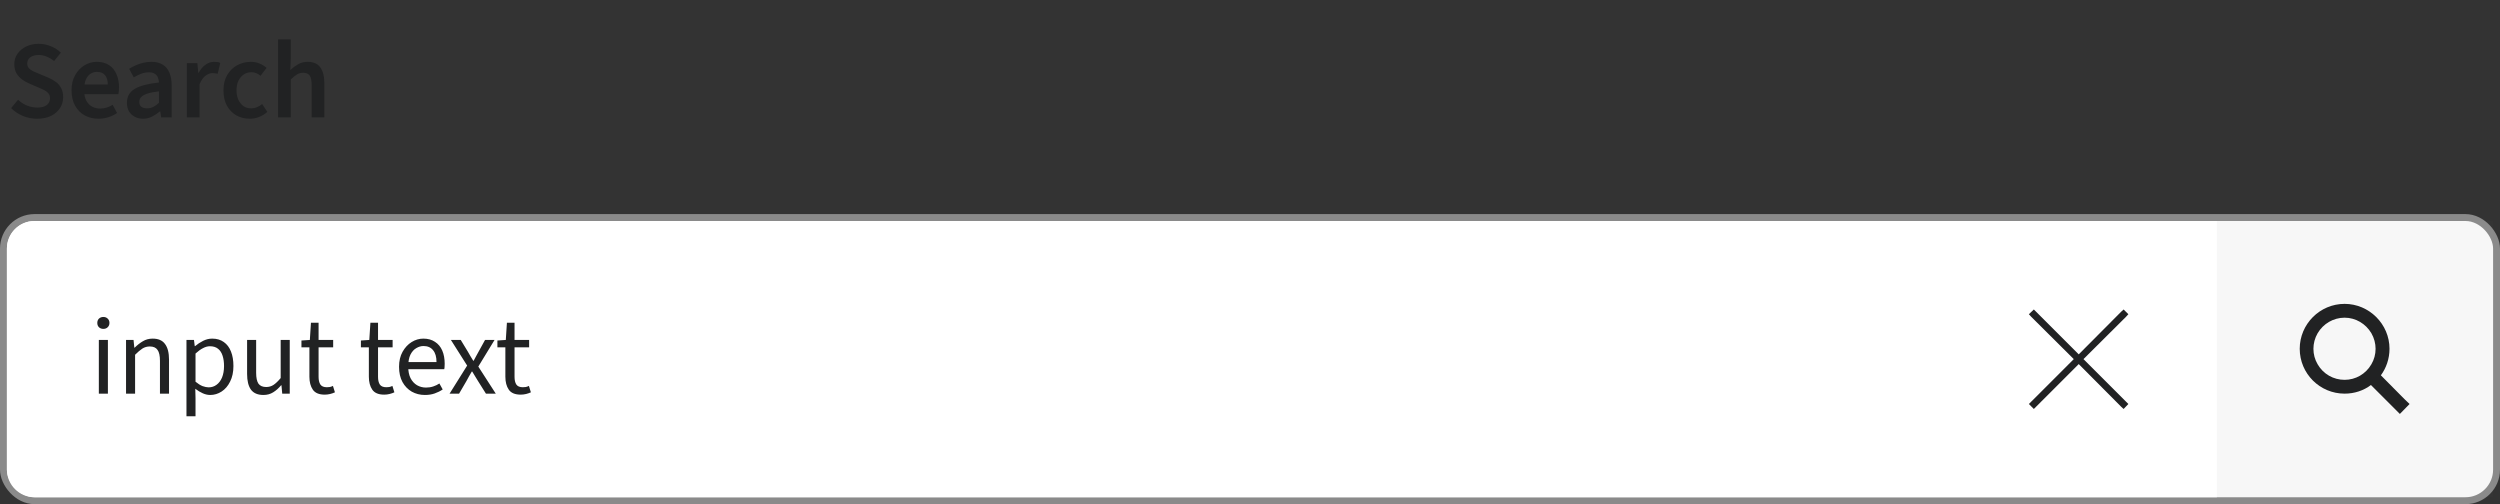 <svg width="362" height="73" viewBox="0 0 362 73" fill="none" xmlns="http://www.w3.org/2000/svg">
<rect x="0" y="0" width="362" height="73" fill="#333333" stroke="none"/>
<path d="M5.384 17.192C4.659 17.192 3.971 17.059 3.32 16.792C2.68 16.525 2.109 16.147 1.608 15.656L2.616 14.44C2.989 14.803 3.421 15.085 3.912 15.288C4.413 15.48 4.915 15.576 5.416 15.576C6.013 15.576 6.467 15.453 6.776 15.208C7.085 14.963 7.24 14.637 7.24 14.232C7.24 13.944 7.171 13.715 7.032 13.544C6.893 13.363 6.701 13.208 6.456 13.08C6.221 12.952 5.944 12.824 5.624 12.696L4.184 12.072C3.843 11.923 3.507 11.731 3.176 11.496C2.856 11.251 2.589 10.952 2.376 10.6C2.173 10.237 2.072 9.8 2.072 9.288C2.072 8.733 2.221 8.237 2.52 7.8C2.829 7.352 3.245 7 3.768 6.744C4.301 6.477 4.909 6.344 5.592 6.344C6.221 6.344 6.813 6.461 7.368 6.696C7.933 6.92 8.413 7.229 8.808 7.624L7.832 8.84C7.491 8.563 7.133 8.349 6.76 8.2C6.387 8.04 5.997 7.96 5.592 7.96C5.101 7.96 4.701 8.072 4.392 8.296C4.093 8.509 3.944 8.808 3.944 9.192C3.944 9.459 4.019 9.683 4.168 9.864C4.328 10.035 4.536 10.184 4.792 10.312C5.059 10.429 5.331 10.547 5.608 10.664L7.032 11.256C7.448 11.437 7.816 11.651 8.136 11.896C8.456 12.141 8.701 12.44 8.872 12.792C9.053 13.144 9.144 13.576 9.144 14.088C9.144 14.653 8.995 15.171 8.696 15.64C8.397 16.109 7.965 16.488 7.4 16.776C6.845 17.053 6.173 17.192 5.384 17.192ZM14.263 17.192C13.527 17.192 12.86 17.032 12.263 16.712C11.676 16.381 11.212 15.912 10.871 15.304C10.529 14.685 10.359 13.939 10.359 13.064C10.359 12.211 10.535 11.48 10.887 10.872C11.239 10.253 11.692 9.779 12.247 9.448C12.801 9.117 13.388 8.952 14.007 8.952C14.721 8.952 15.319 9.112 15.799 9.432C16.279 9.752 16.636 10.195 16.871 10.76C17.116 11.315 17.239 11.955 17.239 12.68C17.239 12.851 17.228 13.016 17.207 13.176C17.196 13.336 17.175 13.491 17.143 13.64H11.735V12.232H15.607C15.607 11.667 15.479 11.224 15.223 10.904C14.967 10.573 14.572 10.408 14.039 10.408C13.74 10.408 13.447 10.488 13.159 10.648C12.881 10.808 12.647 11.08 12.455 11.464C12.273 11.848 12.183 12.381 12.183 13.064C12.183 13.683 12.289 14.189 12.503 14.584C12.716 14.968 12.999 15.256 13.351 15.448C13.703 15.629 14.081 15.72 14.487 15.72C14.828 15.72 15.148 15.672 15.447 15.576C15.756 15.48 16.044 15.347 16.311 15.176L16.951 16.36C16.588 16.616 16.172 16.819 15.703 16.968C15.244 17.117 14.764 17.192 14.263 17.192ZM20.713 17.192C20.254 17.192 19.849 17.096 19.497 16.904C19.145 16.712 18.867 16.445 18.665 16.104C18.473 15.752 18.377 15.347 18.377 14.888C18.377 14.003 18.745 13.336 19.481 12.888C20.227 12.429 21.406 12.115 23.017 11.944C23.006 11.677 22.953 11.432 22.857 11.208C22.771 10.984 22.622 10.808 22.409 10.68C22.206 10.541 21.929 10.472 21.577 10.472C21.193 10.472 20.814 10.541 20.441 10.68C20.078 10.819 19.721 10.995 19.369 11.208L18.697 9.96C18.985 9.779 19.299 9.613 19.641 9.464C19.982 9.304 20.345 9.181 20.729 9.096C21.113 9 21.513 8.952 21.929 8.952C22.579 8.952 23.118 9.085 23.545 9.352C23.982 9.608 24.307 9.992 24.521 10.504C24.745 11.005 24.857 11.624 24.857 12.36V17H23.337L23.209 16.136H23.145C22.782 16.435 22.403 16.685 22.009 16.888C21.614 17.091 21.182 17.192 20.713 17.192ZM21.289 15.688C21.609 15.688 21.902 15.624 22.169 15.496C22.446 15.357 22.729 15.155 23.017 14.888V13.224C22.302 13.309 21.737 13.421 21.321 13.56C20.905 13.699 20.606 13.869 20.425 14.072C20.254 14.264 20.169 14.493 20.169 14.76C20.169 15.091 20.275 15.331 20.489 15.48C20.702 15.619 20.969 15.688 21.289 15.688ZM27.059 17V9.144H28.579L28.707 10.536H28.771C29.048 10.024 29.379 9.635 29.763 9.368C30.157 9.091 30.568 8.952 30.995 8.952C31.197 8.952 31.368 8.963 31.507 8.984C31.645 9.005 31.773 9.048 31.891 9.112L31.523 10.68C31.395 10.648 31.277 10.627 31.171 10.616C31.064 10.595 30.925 10.584 30.755 10.584C30.445 10.584 30.12 10.707 29.779 10.952C29.437 11.187 29.144 11.603 28.899 12.2V17H27.059ZM36.183 17.192C35.458 17.192 34.807 17.032 34.231 16.712C33.655 16.381 33.197 15.912 32.855 15.304C32.525 14.685 32.359 13.944 32.359 13.08C32.359 12.205 32.541 11.464 32.903 10.856C33.266 10.237 33.746 9.768 34.343 9.448C34.951 9.117 35.602 8.952 36.295 8.952C36.797 8.952 37.234 9.037 37.607 9.208C37.991 9.368 38.322 9.576 38.599 9.832L37.719 10.984C37.548 10.824 37.351 10.696 37.127 10.6C36.914 10.504 36.669 10.456 36.391 10.456C35.975 10.456 35.607 10.568 35.287 10.792C34.967 11.005 34.711 11.309 34.519 11.704C34.338 12.088 34.247 12.547 34.247 13.08C34.247 13.603 34.338 14.061 34.519 14.456C34.7 14.84 34.946 15.144 35.255 15.368C35.575 15.581 35.943 15.688 36.359 15.688C36.669 15.688 36.956 15.629 37.223 15.512C37.501 15.395 37.746 15.245 37.959 15.064L38.711 16.2C38.38 16.499 37.996 16.739 37.559 16.92C37.133 17.101 36.674 17.192 36.183 17.192ZM40.262 17V5.704H42.102V8.616L42.038 10.136C42.368 9.827 42.736 9.555 43.142 9.32C43.547 9.075 44.016 8.952 44.55 8.952C45.392 8.952 46.006 9.224 46.39 9.768C46.774 10.312 46.966 11.08 46.966 12.072V17H45.126V12.312C45.126 11.661 45.03 11.203 44.838 10.936C44.646 10.669 44.331 10.536 43.894 10.536C43.552 10.536 43.248 10.621 42.982 10.792C42.726 10.952 42.432 11.192 42.102 11.512V17H40.262Z" fill="#212223"/>
<rect x="0.5" y="31.5" width="361" height="41" rx="4.5" fill="#F7F7F7"/>
<rect x="0.5" y="31.5" width="361" height="41" rx="4.5" stroke="#8A8A8A"/>
<path d="M1 36C1 33.791 2.791 32 5 32H321V72H5C2.791 72 1 70.209 1 68V36Z" fill="white"/>
<path d="M14.312 57V49.224H15.624V57H14.312ZM14.968 47.624C14.712 47.624 14.499 47.544 14.328 47.384C14.168 47.224 14.088 47.016 14.088 46.76C14.088 46.504 14.168 46.296 14.328 46.136C14.499 45.976 14.712 45.896 14.968 45.896C15.224 45.896 15.432 45.976 15.592 46.136C15.763 46.296 15.848 46.504 15.848 46.76C15.848 47.016 15.763 47.224 15.592 47.384C15.432 47.544 15.224 47.624 14.968 47.624ZM18.25 57V49.224H19.337L19.45 50.344H19.497C19.871 49.971 20.265 49.661 20.681 49.416C21.098 49.16 21.572 49.032 22.105 49.032C22.927 49.032 23.524 49.293 23.898 49.816C24.282 50.328 24.474 51.08 24.474 52.072V57H23.162V52.248C23.162 51.512 23.044 50.984 22.809 50.664C22.585 50.333 22.212 50.168 21.689 50.168C21.295 50.168 20.938 50.269 20.617 50.472C20.308 50.675 19.956 50.973 19.561 51.368V57H18.25ZM27 60.28V49.224H28.087L28.2 50.12H28.247C28.599 49.821 28.989 49.565 29.416 49.352C29.842 49.139 30.279 49.032 30.727 49.032C31.389 49.032 31.949 49.197 32.407 49.528C32.866 49.848 33.213 50.307 33.447 50.904C33.682 51.491 33.8 52.189 33.8 53C33.8 53.875 33.639 54.627 33.319 55.256C33.01 55.885 32.599 56.365 32.087 56.696C31.576 57.027 31.026 57.192 30.439 57.192C30.087 57.192 29.73 57.112 29.367 56.952C29.005 56.792 28.642 56.573 28.279 56.296L28.311 57.656V60.28H27ZM30.215 56.088C30.642 56.088 31.021 55.965 31.352 55.72C31.693 55.475 31.959 55.123 32.151 54.664C32.343 54.195 32.44 53.64 32.44 53C32.44 52.435 32.37 51.939 32.231 51.512C32.093 51.075 31.874 50.739 31.576 50.504C31.277 50.259 30.882 50.136 30.392 50.136C30.072 50.136 29.741 50.227 29.399 50.408C29.058 50.579 28.695 50.84 28.311 51.192V55.272C28.674 55.571 29.015 55.784 29.335 55.912C29.666 56.029 29.959 56.088 30.215 56.088ZM38.147 57.192C37.325 57.192 36.722 56.936 36.339 56.424C35.965 55.901 35.779 55.144 35.779 54.152V49.224H37.09V53.976C37.09 54.701 37.203 55.229 37.426 55.56C37.661 55.88 38.035 56.04 38.547 56.04C38.941 56.04 39.293 55.939 39.602 55.736C39.922 55.523 40.269 55.192 40.642 54.744V49.224H41.955V57H40.867L40.755 55.784H40.706C40.355 56.211 39.971 56.552 39.554 56.808C39.149 57.064 38.68 57.192 38.147 57.192ZM47.026 57.144C46.204 57.144 45.628 56.904 45.298 56.424C44.967 55.944 44.802 55.32 44.802 54.552V50.296H43.65V49.304L44.866 49.224L45.026 46.728H46.13V49.224H48.242V50.296H46.13V54.568C46.13 55.037 46.215 55.405 46.386 55.672C46.567 55.939 46.882 56.072 47.33 56.072C47.468 56.072 47.612 56.061 47.762 56.04C47.911 56.008 48.06 55.955 48.21 55.88L48.498 56.808C48.295 56.904 48.066 56.984 47.81 57.048C47.554 57.112 47.292 57.144 47.026 57.144ZM55.635 57.144C54.814 57.144 54.238 56.904 53.907 56.424C53.576 55.944 53.411 55.32 53.411 54.552V50.296H52.259V49.304L53.475 49.224L53.635 46.728H54.739V49.224H56.851V50.296H54.739V54.568C54.739 55.037 54.824 55.405 54.995 55.672C55.176 55.939 55.491 56.072 55.939 56.072C56.078 56.072 56.222 56.061 56.371 56.04C56.52 56.008 56.67 55.955 56.819 55.88L57.107 56.808C56.904 56.904 56.675 56.984 56.419 57.048C56.163 57.112 55.902 57.144 55.635 57.144ZM61.526 57.192C60.833 57.192 60.199 57.032 59.623 56.712C59.057 56.381 58.609 55.917 58.279 55.32C57.948 54.712 57.782 53.976 57.782 53.112C57.782 52.269 57.953 51.544 58.294 50.936C58.636 50.328 59.073 49.859 59.606 49.528C60.14 49.197 60.705 49.032 61.303 49.032C61.964 49.032 62.524 49.187 62.983 49.496C63.452 49.795 63.804 50.216 64.038 50.76C64.273 51.304 64.391 51.944 64.391 52.68C64.391 52.819 64.385 52.952 64.374 53.08C64.374 53.208 64.359 53.336 64.326 53.464H58.727V52.424H63.206C63.206 51.677 63.041 51.107 62.711 50.712C62.391 50.307 61.926 50.104 61.319 50.104C60.967 50.104 60.62 50.205 60.279 50.408C59.937 50.6 59.654 50.915 59.431 51.352C59.217 51.789 59.111 52.371 59.111 53.096C59.111 53.757 59.222 54.312 59.447 54.76C59.681 55.208 59.996 55.549 60.391 55.784C60.785 56.008 61.217 56.12 61.687 56.12C62.06 56.12 62.407 56.067 62.727 55.96C63.057 55.853 63.356 55.709 63.623 55.528L64.103 56.392C63.761 56.627 63.377 56.819 62.95 56.968C62.535 57.117 62.06 57.192 61.526 57.192ZM65.099 57L67.643 52.936L65.291 49.224H66.715L67.755 50.936C67.872 51.139 67.995 51.352 68.123 51.576C68.262 51.789 68.395 52.008 68.523 52.232H68.587C68.704 52.008 68.822 51.789 68.939 51.576C69.056 51.352 69.174 51.139 69.291 50.936L70.235 49.224H71.611L69.259 53.08L71.787 57H70.363L69.227 55.192C69.088 54.957 68.944 54.723 68.795 54.488C68.656 54.253 68.518 54.024 68.379 53.8H68.315C68.176 54.024 68.043 54.253 67.915 54.488C67.787 54.712 67.659 54.947 67.531 55.192L66.475 57H65.099ZM75.401 57.144C74.579 57.144 74.003 56.904 73.673 56.424C73.342 55.944 73.177 55.32 73.177 54.552V50.296H72.025V49.304L73.241 49.224L73.401 46.728H74.505V49.224H76.617V50.296H74.505V54.568C74.505 55.037 74.59 55.405 74.761 55.672C74.942 55.939 75.257 56.072 75.705 56.072C75.843 56.072 75.987 56.061 76.137 56.04C76.286 56.008 76.435 55.955 76.585 55.88L76.873 56.808C76.67 56.904 76.441 56.984 76.185 57.048C75.929 57.112 75.667 57.144 75.401 57.144Z" fill="#212223"/>
<mask id="path-6-inside-1_5920_18325" fill="white">
<path d="M281 32H321V72H281V32Z"/>
</mask>
<path d="M281 32H321V72H281V32Z" fill="white" fill-opacity="0.01"/>
<path d="M281 72H282V32H281H280V72H281Z" fill="white" fill-opacity="0.01" mask="url(#path-6-inside-1_5920_18325)"/>
<path d="M294.844 45.156L301 51.312L307.125 45.156L307.5 44.812L308.188 45.5L307.844 45.875L301.688 52L307.844 58.156L308.188 58.5L307.5 59.219L307.125 58.875L301 52.719L294.844 58.875L294.5 59.219L293.781 58.5L294.125 58.156L300.281 52L294.125 45.875L293.781 45.5L294.5 44.812L294.844 45.156Z" fill="#212223"/>
<mask id="path-9-inside-2_5920_18325" fill="white">
<path d="M321 32H361V72H321V32Z"/>
</mask>
<path d="M321 32H361V72H321V32Z" fill="white" fill-opacity="0.01"/>
<path d="M321 72H322V32H321H320V72H321Z" fill="white" fill-opacity="0.01" mask="url(#path-9-inside-2_5920_18325)"/>
<path d="M346 50.5C346 51.938 345.531 53.281 344.75 54.344L348.188 57.812L348.906 58.5L347.5 59.938L346.781 59.219L343.312 55.75C342.25 56.562 340.906 57 339.5 57C335.906 57 333 54.094 333 50.5C333 46.938 335.906 44 339.5 44C343.062 44 346 46.938 346 50.5ZM339.5 55C341.094 55 342.562 54.156 343.375 52.75C344.188 51.375 344.188 49.656 343.375 48.25C342.562 46.875 341.094 46 339.5 46C337.875 46 336.406 46.875 335.594 48.25C334.781 49.656 334.781 51.375 335.594 52.75C336.406 54.156 337.875 55 339.5 55Z" fill="#212223"/>
</svg>
